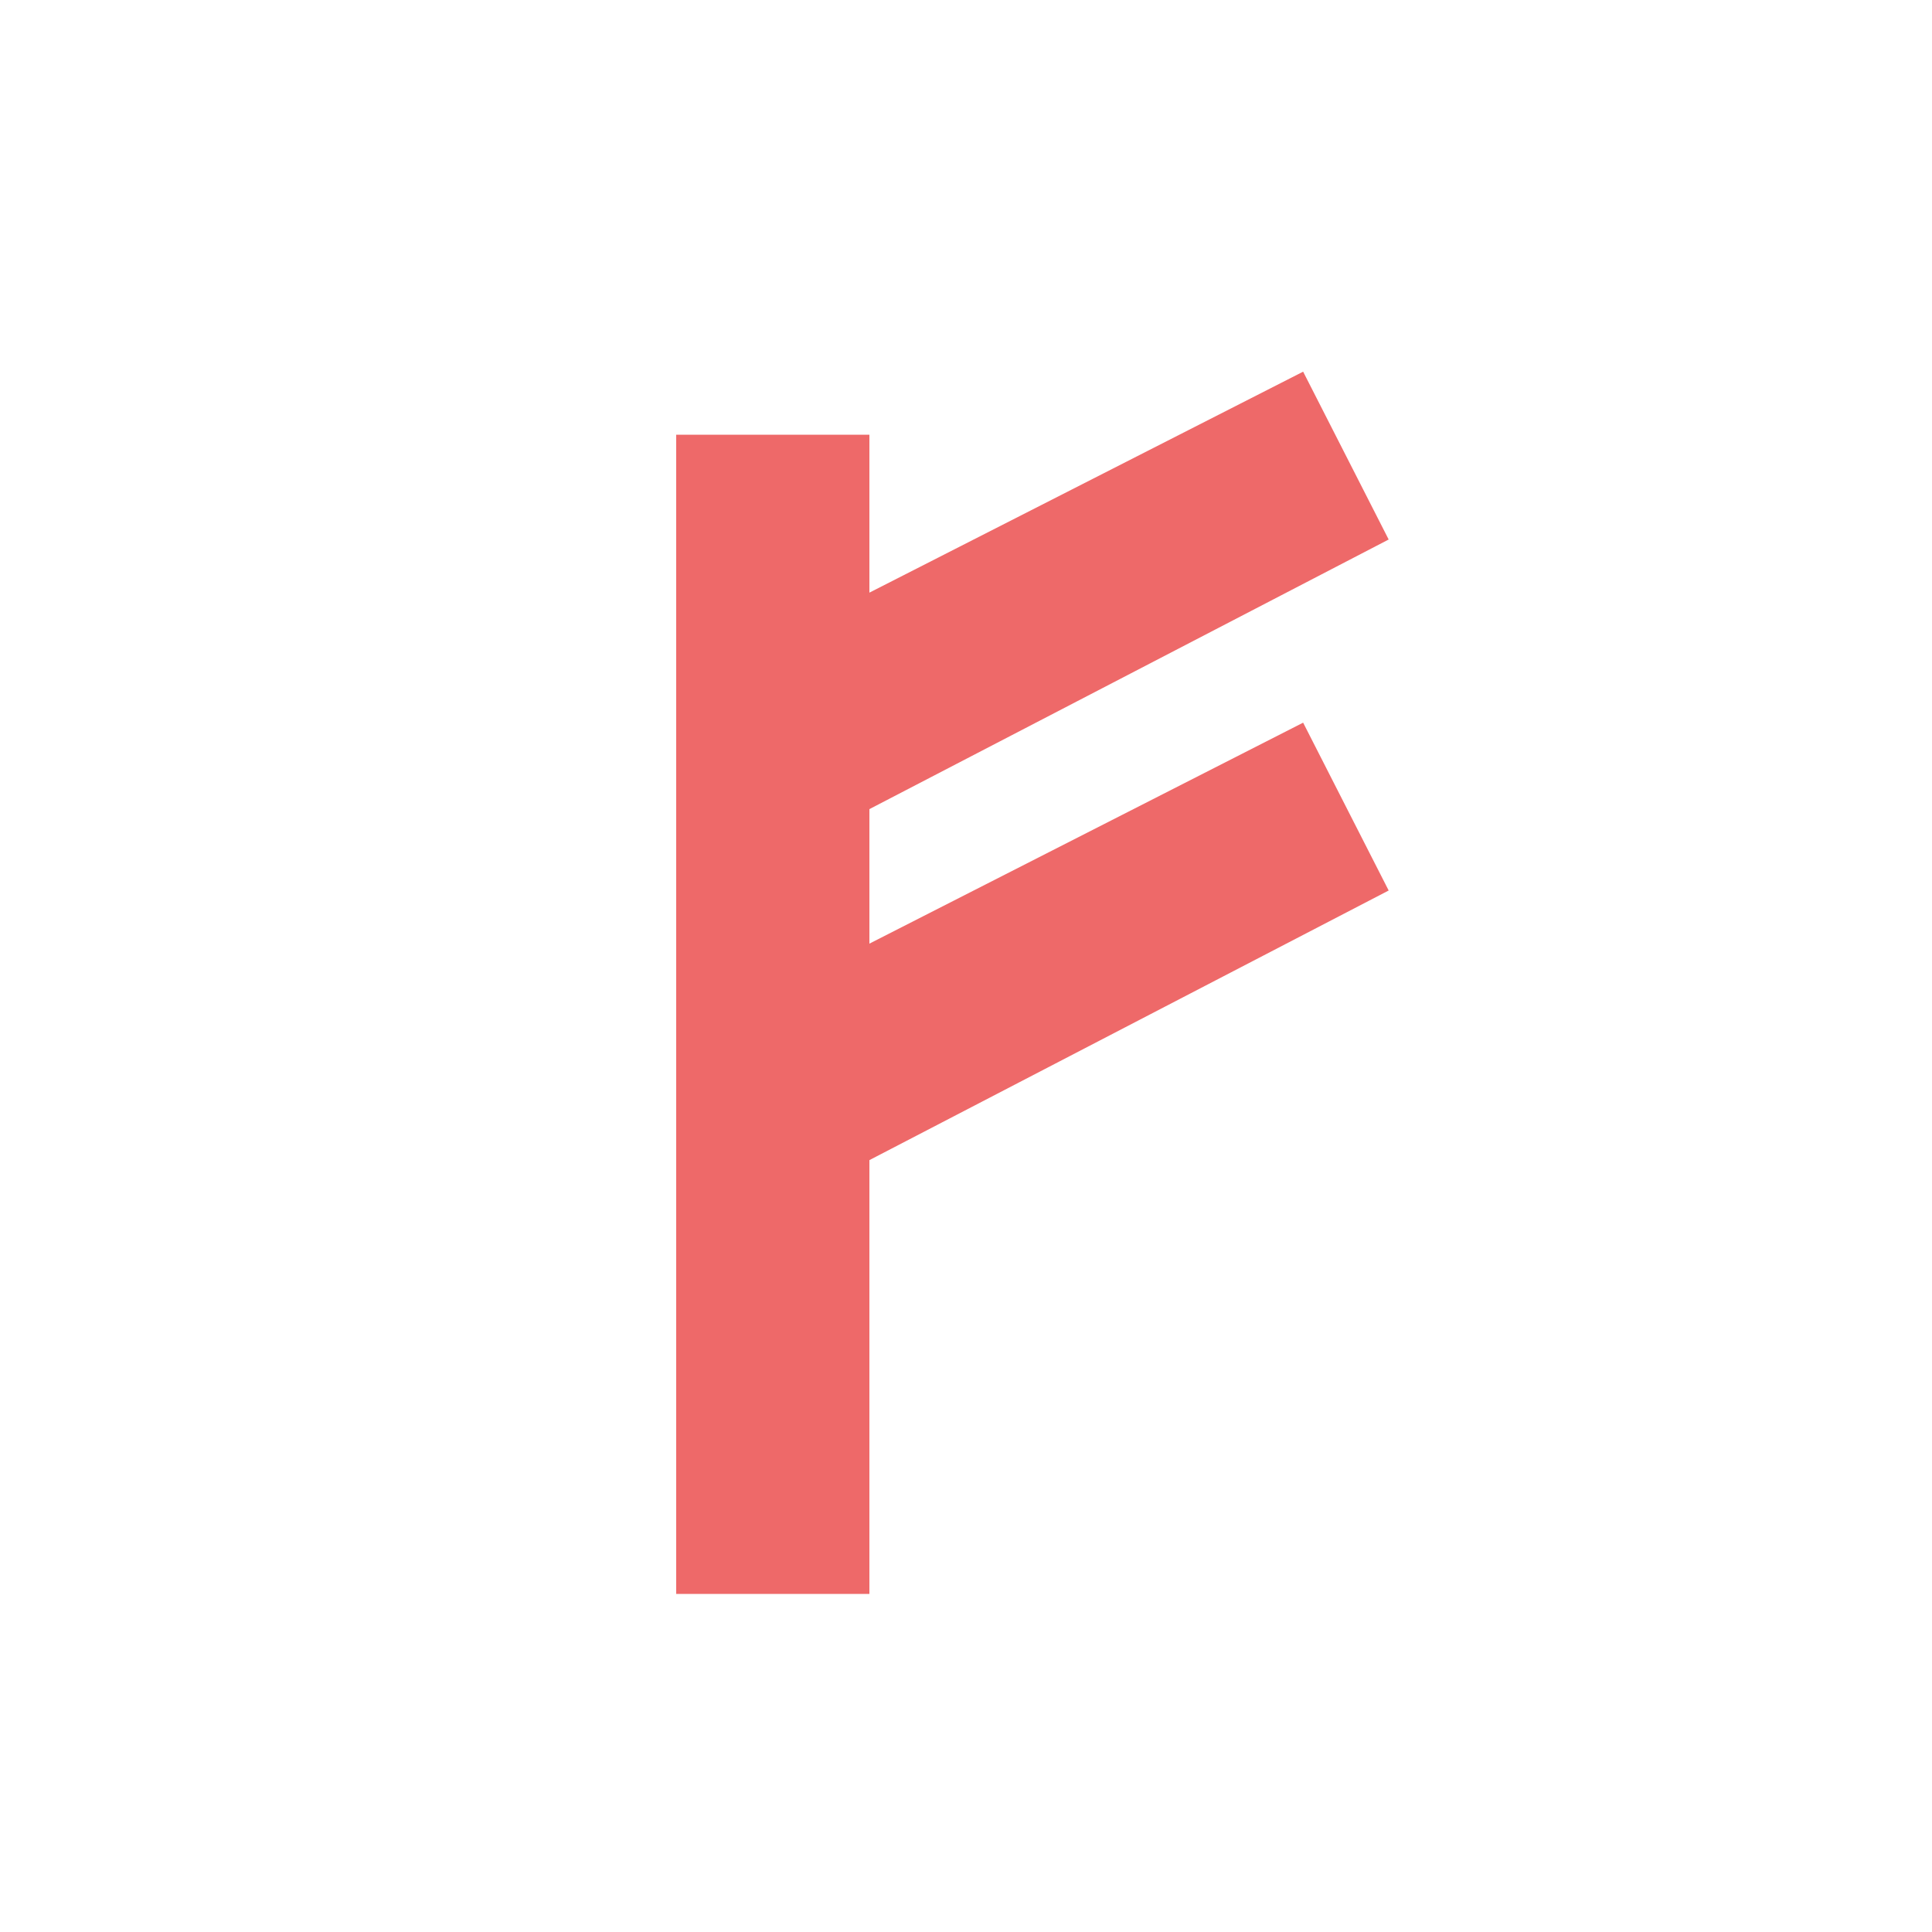 <?xml version="1.0" encoding="UTF-8" standalone="no"?>
<svg width="40px" height="40px" viewBox="0 0 40 40" version="1.1" xmlns="http://www.w3.org/2000/svg" xmlns:xlink="http://www.w3.org/1999/xlink" xmlns:sketch="http://www.bohemiancoding.com/sketch/ns">
    <title>aur</title>
    <description>Created with Sketch (http://www.bohemiancoding.com/sketch)</description>
    <defs></defs>
    <g id="Bitcoin-icon" stroke="none" stroke-width="1" fill="none" fill-rule="evenodd" sketch:type="MSPage">
        <g id="aur" sketch:type="MSArtboardGroup" fill="#EE6969">
            <path d="M18,19.537 L18,16.752 L18,16.752 L28.751,11.17 L26.98,7.695 L18,12.27 L18,9 L14,9 L14,33 L18,33 L18,24.019 L28.751,18.437 L26.98,14.962 L18,19.537 Z" id="Rectangle-1" sketch:type="MSShapeGroup"></path>
        </g>
    </g>
</svg>